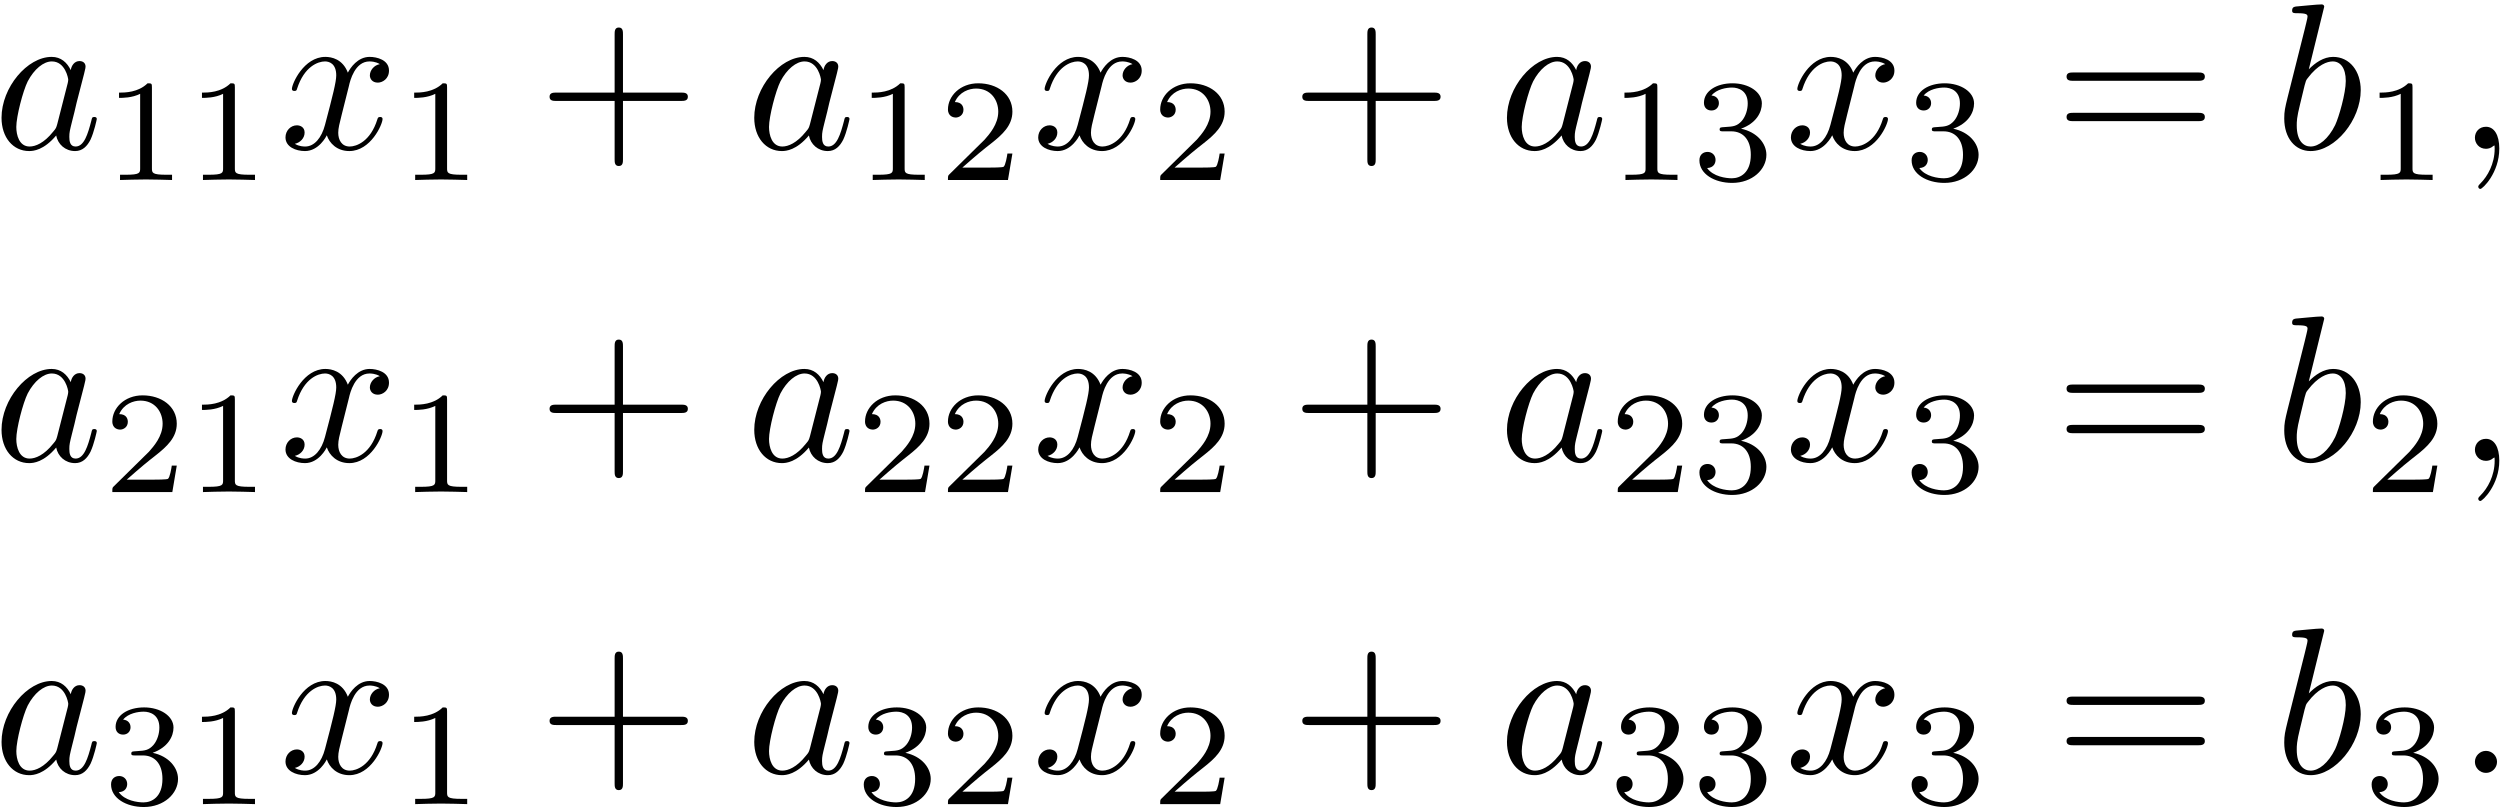 <?xml version="1.0" encoding="UTF-8"?>
<svg xmlns="http://www.w3.org/2000/svg" xmlns:xlink="http://www.w3.org/1999/xlink" width="431pt" height="140pt" viewBox="0 0 431 140" version="1.2"><!--latexit:AAAFZXjabVRbbBtFFL2z47Z5NPEm6SNNX9vGKSlpQ2yHNiQU4jRNG9q4TddOnMSp
Wa/HzjbrXXd3nMa1Is0HahEqH3wV+gEkEYIixEtQISRACAIIQQRJBEgIUL/6g/jg
B6EKiVnbFIO6o9XOuXPuzLlnrjae0TWbdnSsIQG71q3fUBXxzBDL1kxjzKNY6pTG
UchDzUzEY8bPE5Xa9YAuvxgT3UH5JMmRRKBE+raiMmSZJmXoDXFP9caWffe17r+/
7cDB9gce7Hm4t/+xk8NnxyfOKSR5Pp2h2bDHyOr6ak2tW2zyjAbl9mmSs8f5t3TI
iEfVFdu+UVffsGnzlq2N25jAMHOxdWw928AqWCWrurF9x85du6U9e5tZNdvIapmb
1bEmtp3tZLuYFIkrNtE1g4RVUzetUNpMkDDVqE4iGYso6bhOJtNKytCSmqpQXm4o
oVDCy4or6nTKMrNG4qiTOG6bWUslITJLm6H0rHZ43T5/Zzgonz3eFw3KBaKcUVQy
0CHxASJiNSuHDnc9NF4sw1DSJFKcEnu0lLDQ1R0JyqcL9YquFfeRRx4d4wbY1NKM
FBPP8A0CfQWfh7JU4Xrlwspi4KiTVwSrx9wDx08M3sVcTIDyWTxLic3q2TbWEBNX
oglTzaaJQQsKJrwdGTqZVyyqqTqZq4pmbcK1TyspMsGnjlZ7Ml9wbU5q4ZGElDQt
/hpUKkTLM/JK2rZz6ThnphU6Zf9/zQnea20iS5Ndk3nNyHClhlo8KJnVJWpKNJch
UkKzuC96jk8U1dK4VkmdUixFpbw7q5zGORU8Mz/ENs2fZptZ40hQHuAC1+RQ2D0y
GhnjWNYuEW5MckBXUjbHQV5Yc29r8QpFkW1hW0eGTENRTe50dLK0w0K0m8PY49zJ
fk11GkOxcgsxJxhXY2J9mcGJoucLie57xpt7+4pnraTcU5rT41TjCgJL1Uj9+sJe
toNvOa3zY/t54y1MdztdZfg7B7wSH8BqnLu9cGKQ7S7e4lUllvd656TZmFdqkxzg
c4CvBPwO8Ev7jkjxmPeAFI1W8aivnO8r5/vK+b5/+P5yvr+c7y/n+9u59JmLMbHh
bm/+69XiTKwbKqAOmsAD+8EHh2EQTsEwyHAR5uAJuArX4Hl4BV6F1+B1eBPehnfg
JrwH78On8Bl8AV/CV7AM38AKrMF38APcgtvwK/wOd1AlqkUSakOdqAcFUBCF0Sga
Q+eQhix0Cc2hy+hJ9DS6hp5D19EL6C30LvoQLaFl9CP6Cf2Cbgk3hQ+Ej4SPhU+E
JeFzYVn4XvhZuC38Jvwh/CncEf7CLlyJRdyAG3ELbsUHcR8+hsexiqdwBudwHjN8
BT+Fn8HP4ut4Hi/il/DLrkOuHtdw8Z4FVPo/zMJ/Hlf4b6IOtFg=-->
<defs>
<g>
<symbol overflow="visible" id="glyph0-0">
<path style="stroke:none;" d=""/>
</symbol>
<symbol overflow="visible" id="glyph0-1">
<path style="stroke:none;" d="M 13.375 -13.562 C 12.734 -14.875 11.688 -15.844 10.078 -15.844 C 5.875 -15.844 1.438 -10.578 1.438 -5.344 C 1.438 -1.969 3.406 0.391 6.203 0.391 C 6.922 0.391 8.719 0.25 10.859 -2.297 C 11.156 -0.781 12.406 0.391 14.125 0.391 C 15.391 0.391 16.203 -0.438 16.781 -1.578 C 17.391 -2.875 17.859 -5.062 17.859 -5.125 C 17.859 -5.484 17.531 -5.484 17.422 -5.484 C 17.062 -5.484 17.031 -5.344 16.922 -4.844 C 16.312 -2.516 15.672 -0.391 14.203 -0.391 C 13.234 -0.391 13.125 -1.328 13.125 -2.047 C 13.125 -2.828 13.203 -3.125 13.594 -4.703 C 13.984 -6.203 14.062 -6.562 14.375 -7.922 L 15.672 -12.938 C 15.922 -13.953 15.922 -14.016 15.922 -14.172 C 15.922 -14.781 15.484 -15.125 14.875 -15.125 C 14.016 -15.125 13.484 -14.344 13.375 -13.562 Z M 11.047 -4.266 C 10.859 -3.625 10.859 -3.547 10.328 -2.938 C 8.75 -0.969 7.281 -0.391 6.281 -0.391 C 4.484 -0.391 3.984 -2.359 3.984 -3.766 C 3.984 -5.562 5.125 -9.969 5.953 -11.625 C 7.062 -13.734 8.672 -15.062 10.109 -15.062 C 12.438 -15.062 12.938 -12.125 12.938 -11.906 C 12.938 -11.688 12.875 -11.469 12.844 -11.297 Z M 11.047 -4.266 "/>
</symbol>
<symbol overflow="visible" id="glyph0-2">
<path style="stroke:none;" d="M 11.984 -10.828 C 12.188 -11.766 13.016 -15.062 15.531 -15.062 C 15.703 -15.062 16.562 -15.062 17.312 -14.594 C 16.312 -14.422 15.594 -13.516 15.594 -12.656 C 15.594 -12.078 16 -11.406 16.969 -11.406 C 17.75 -11.406 18.891 -12.047 18.891 -13.484 C 18.891 -15.344 16.781 -15.844 15.562 -15.844 C 13.484 -15.844 12.234 -13.953 11.797 -13.125 C 10.906 -15.484 8.969 -15.844 7.922 -15.844 C 4.203 -15.844 2.156 -11.219 2.156 -10.328 C 2.156 -9.969 2.516 -9.969 2.578 -9.969 C 2.875 -9.969 2.969 -10.047 3.047 -10.359 C 4.266 -14.172 6.641 -15.062 7.859 -15.062 C 8.531 -15.062 9.797 -14.734 9.797 -12.656 C 9.797 -11.547 9.188 -9.141 7.859 -4.125 C 7.281 -1.906 6.031 -0.391 4.453 -0.391 C 4.234 -0.391 3.406 -0.391 2.656 -0.859 C 3.547 -1.047 4.344 -1.797 4.344 -2.797 C 4.344 -3.766 3.547 -4.047 3.016 -4.047 C 1.938 -4.047 1.047 -3.125 1.047 -1.969 C 1.047 -0.328 2.828 0.391 4.406 0.391 C 6.781 0.391 8.062 -2.109 8.172 -2.328 C 8.609 -1 9.891 0.391 12.047 0.391 C 15.75 0.391 17.781 -4.234 17.781 -5.125 C 17.781 -5.484 17.469 -5.484 17.359 -5.484 C 17.031 -5.484 16.969 -5.344 16.891 -5.094 C 15.703 -1.25 13.266 -0.391 12.125 -0.391 C 10.719 -0.391 10.141 -1.547 10.141 -2.766 C 10.141 -3.547 10.359 -4.344 10.75 -5.922 Z M 11.984 -10.828 "/>
</symbol>
<symbol overflow="visible" id="glyph0-3">
<path style="stroke:none;" d="M 8.578 -24.484 C 8.578 -24.531 8.578 -24.891 8.109 -24.891 C 7.281 -24.891 4.656 -24.594 3.734 -24.531 C 3.438 -24.484 3.047 -24.453 3.047 -23.812 C 3.047 -23.375 3.375 -23.375 3.906 -23.375 C 5.625 -23.375 5.703 -23.125 5.703 -22.766 C 5.703 -22.516 5.375 -21.297 5.203 -20.547 L 2.266 -8.859 C 1.828 -7.062 1.688 -6.484 1.688 -5.234 C 1.688 -1.828 3.578 0.391 6.234 0.391 C 10.469 0.391 14.875 -4.953 14.875 -10.109 C 14.875 -13.375 12.984 -15.844 10.109 -15.844 C 8.469 -15.844 7 -14.812 5.922 -13.703 Z M 5.203 -10.938 C 5.422 -11.719 5.422 -11.797 5.734 -12.188 C 7.5 -14.516 9.109 -15.062 10.047 -15.062 C 11.328 -15.062 12.297 -13.984 12.297 -11.688 C 12.297 -9.578 11.109 -5.453 10.469 -4.094 C 9.281 -1.688 7.641 -0.391 6.234 -0.391 C 5.016 -0.391 3.844 -1.359 3.844 -4.016 C 3.844 -4.703 3.844 -5.375 4.406 -7.641 Z M 5.203 -10.938 "/>
</symbol>
<symbol overflow="visible" id="glyph0-4">
<path style="stroke:none;" d="M 7.281 -0.031 C 7.281 -2.406 6.391 -3.797 4.984 -3.797 C 3.797 -3.797 3.078 -2.906 3.078 -1.906 C 3.078 -0.938 3.797 0 4.984 0 C 5.422 0 5.875 -0.141 6.234 -0.469 C 6.344 -0.531 6.391 -0.578 6.422 -0.578 C 6.453 -0.578 6.484 -0.531 6.484 -0.031 C 6.484 2.625 5.234 4.766 4.047 5.953 C 3.656 6.344 3.656 6.422 3.656 6.531 C 3.656 6.781 3.844 6.922 4.016 6.922 C 4.406 6.922 7.281 4.156 7.281 -0.031 Z M 7.281 -0.031 "/>
</symbol>
<symbol overflow="visible" id="glyph0-5">
<path style="stroke:none;" d="M 6.891 -1.906 C 6.891 -2.938 6.031 -3.797 4.984 -3.797 C 3.938 -3.797 3.078 -2.938 3.078 -1.906 C 3.078 -0.859 3.938 0 4.984 0 C 6.031 0 6.891 -0.859 6.891 -1.906 Z M 6.891 -1.906 "/>
</symbol>
<symbol overflow="visible" id="glyph1-0">
<path style="stroke:none;" d=""/>
</symbol>
<symbol overflow="visible" id="glyph1-1">
<path style="stroke:none;" d="M 8.406 -15.969 C 8.406 -16.641 8.359 -16.672 7.656 -16.672 C 6.047 -15.094 3.766 -15.062 2.734 -15.062 L 2.734 -14.156 C 3.344 -14.156 5 -14.156 6.375 -14.859 L 6.375 -2.062 C 6.375 -1.234 6.375 -0.906 3.859 -0.906 L 2.906 -0.906 L 2.906 0 C 3.359 -0.031 6.453 -0.094 7.375 -0.094 C 8.156 -0.094 11.328 -0.031 11.875 0 L 11.875 -0.906 L 10.922 -0.906 C 8.406 -0.906 8.406 -1.234 8.406 -2.062 Z M 8.406 -15.969 "/>
</symbol>
<symbol overflow="visible" id="glyph1-2">
<path style="stroke:none;" d="M 12.688 -4.562 L 11.828 -4.562 C 11.75 -4.016 11.5 -2.531 11.172 -2.281 C 10.969 -2.141 9.047 -2.141 8.688 -2.141 L 4.062 -2.141 C 6.703 -4.469 7.578 -5.172 9.094 -6.359 C 10.953 -7.828 12.688 -9.391 12.688 -11.781 C 12.688 -14.812 10.016 -16.672 6.797 -16.672 C 3.688 -16.672 1.578 -14.484 1.578 -12.172 C 1.578 -10.891 2.656 -10.766 2.906 -10.766 C 3.516 -10.766 4.25 -11.203 4.25 -12.109 C 4.25 -12.547 4.062 -13.438 2.766 -13.438 C 3.547 -15.219 5.25 -15.766 6.422 -15.766 C 8.938 -15.766 10.25 -13.812 10.25 -11.781 C 10.25 -9.594 8.688 -7.859 7.891 -6.953 L 1.828 -0.984 C 1.578 -0.75 1.578 -0.703 1.578 0 L 11.922 0 Z M 12.688 -4.562 "/>
</symbol>
<symbol overflow="visible" id="glyph1-3">
<path style="stroke:none;" d="M 6.859 -8.391 C 8.812 -8.391 10.219 -7.031 10.219 -4.344 C 10.219 -1.234 8.406 -0.297 6.953 -0.297 C 5.953 -0.297 3.734 -0.578 2.688 -2.062 C 3.859 -2.109 4.141 -2.938 4.141 -3.469 C 4.141 -4.266 3.547 -4.844 2.766 -4.844 C 2.062 -4.844 1.359 -4.422 1.359 -3.391 C 1.359 -1.031 3.969 0.5 7 0.5 C 10.5 0.5 12.906 -1.828 12.906 -4.344 C 12.906 -6.297 11.297 -8.266 8.531 -8.844 C 11.172 -9.797 12.125 -11.672 12.125 -13.203 C 12.125 -15.188 9.844 -16.672 7.062 -16.672 C 4.266 -16.672 2.141 -15.312 2.141 -13.312 C 2.141 -12.453 2.688 -11.984 3.438 -11.984 C 4.219 -11.984 4.719 -12.547 4.719 -13.25 C 4.719 -13.984 4.219 -14.516 3.438 -14.562 C 4.312 -15.672 6.047 -15.938 6.984 -15.938 C 8.109 -15.938 9.688 -15.391 9.688 -13.203 C 9.688 -12.156 9.344 -11 8.688 -10.219 C 7.859 -9.266 7.156 -9.219 5.906 -9.141 C 5.266 -9.094 5.219 -9.094 5.094 -9.062 C 5.047 -9.062 4.844 -9.016 4.844 -8.734 C 4.844 -8.391 5.078 -8.391 5.5 -8.391 Z M 6.859 -8.391 "/>
</symbol>
<symbol overflow="visible" id="glyph2-0">
<path style="stroke:none;" d=""/>
</symbol>
<symbol overflow="visible" id="glyph2-1">
<path style="stroke:none;" d="M 14.672 -8.25 L 24.672 -8.25 C 25.172 -8.25 25.859 -8.25 25.859 -8.969 C 25.859 -9.688 25.172 -9.688 24.672 -9.688 L 14.672 -9.688 L 14.672 -19.719 C 14.672 -20.219 14.672 -20.906 13.953 -20.906 C 13.234 -20.906 13.234 -20.219 13.234 -19.719 L 13.234 -9.688 L 3.188 -9.688 C 2.688 -9.688 2.016 -9.688 2.016 -8.969 C 2.016 -8.25 2.688 -8.25 3.188 -8.25 L 13.234 -8.25 L 13.234 1.797 C 13.234 2.297 13.234 2.969 13.953 2.969 C 14.672 2.969 14.672 2.297 14.672 1.797 Z M 14.672 -8.25 "/>
</symbol>
<symbol overflow="visible" id="glyph2-2">
<path style="stroke:none;" d="M 24.641 -11.719 C 25.172 -11.719 25.859 -11.719 25.859 -12.438 C 25.859 -13.156 25.172 -13.156 24.672 -13.156 L 3.188 -13.156 C 2.688 -13.156 2.016 -13.156 2.016 -12.438 C 2.016 -11.719 2.688 -11.719 3.234 -11.719 Z M 24.672 -4.766 C 25.172 -4.766 25.859 -4.766 25.859 -5.484 C 25.859 -6.203 25.172 -6.203 24.641 -6.203 L 3.234 -6.203 C 2.688 -6.203 2.016 -6.203 2.016 -5.484 C 2.016 -4.766 2.688 -4.766 3.188 -4.766 Z M 24.672 -4.766 "/>
</symbol>
</g>
</defs>
<g id="surface1">
<g style="fill:rgb(0%,0%,0%);fill-opacity:1;">
  <use xlink:href="#glyph0-1" x="-1.174" y="25.651"/>
</g>
<g style="fill:rgb(0%,0%,0%);fill-opacity:1;">
  <use xlink:href="#glyph1-1" x="17.787" y="31.033"/>
  <use xlink:href="#glyph1-1" x="32.085" y="31.033"/>
</g>
<g style="fill:rgb(0%,0%,0%);fill-opacity:1;">
  <use xlink:href="#glyph0-2" x="48.171" y="25.651"/>
</g>
<g style="fill:rgb(0%,0%,0%);fill-opacity:1;">
  <use xlink:href="#glyph1-1" x="68.67" y="31.033"/>
</g>
<g style="fill:rgb(0%,0%,0%);fill-opacity:1;">
  <use xlink:href="#glyph2-1" x="92.728" y="25.651"/>
</g>
<g style="fill:rgb(0%,0%,0%);fill-opacity:1;">
  <use xlink:href="#glyph0-1" x="128.595" y="25.651"/>
</g>
<g style="fill:rgb(0%,0%,0%);fill-opacity:1;">
  <use xlink:href="#glyph1-1" x="147.553" y="31.033"/>
  <use xlink:href="#glyph1-2" x="161.85" y="31.033"/>
</g>
<g style="fill:rgb(0%,0%,0%);fill-opacity:1;">
  <use xlink:href="#glyph0-2" x="177.94" y="25.651"/>
</g>
<g style="fill:rgb(0%,0%,0%);fill-opacity:1;">
  <use xlink:href="#glyph1-2" x="198.439" y="31.033"/>
</g>
<g style="fill:rgb(0%,0%,0%);fill-opacity:1;">
  <use xlink:href="#glyph2-1" x="222.498" y="25.651"/>
</g>
<g style="fill:rgb(0%,0%,0%);fill-opacity:1;">
  <use xlink:href="#glyph0-1" x="258.361" y="25.651"/>
</g>
<g style="fill:rgb(0%,0%,0%);fill-opacity:1;">
  <use xlink:href="#glyph1-1" x="277.322" y="31.033"/>
  <use xlink:href="#glyph1-3" x="291.62" y="31.033"/>
</g>
<g style="fill:rgb(0%,0%,0%);fill-opacity:1;">
  <use xlink:href="#glyph0-2" x="307.706" y="25.651"/>
</g>
<g style="fill:rgb(0%,0%,0%);fill-opacity:1;">
  <use xlink:href="#glyph1-3" x="328.204" y="31.033"/>
</g>
<g style="fill:rgb(0%,0%,0%);fill-opacity:1;">
  <use xlink:href="#glyph2-2" x="354.258" y="25.651"/>
</g>
<g style="fill:rgb(0%,0%,0%);fill-opacity:1;">
  <use xlink:href="#glyph0-3" x="392.115" y="25.651"/>
</g>
<g style="fill:rgb(0%,0%,0%);fill-opacity:1;">
  <use xlink:href="#glyph1-1" x="407.509" y="31.033"/>
</g>
<g style="fill:rgb(0%,0%,0%);fill-opacity:1;">
  <use xlink:href="#glyph0-4" x="423.597" y="25.651"/>
</g>
<g style="fill:rgb(0%,0%,0%);fill-opacity:1;">
  <use xlink:href="#glyph0-1" x="-1.174" y="79.45"/>
</g>
<g style="fill:rgb(0%,0%,0%);fill-opacity:1;">
  <use xlink:href="#glyph1-2" x="17.787" y="84.832"/>
  <use xlink:href="#glyph1-1" x="32.085" y="84.832"/>
</g>
<g style="fill:rgb(0%,0%,0%);fill-opacity:1;">
  <use xlink:href="#glyph0-2" x="48.171" y="79.45"/>
</g>
<g style="fill:rgb(0%,0%,0%);fill-opacity:1;">
  <use xlink:href="#glyph1-1" x="68.67" y="84.832"/>
</g>
<g style="fill:rgb(0%,0%,0%);fill-opacity:1;">
  <use xlink:href="#glyph2-1" x="92.728" y="79.45"/>
</g>
<g style="fill:rgb(0%,0%,0%);fill-opacity:1;">
  <use xlink:href="#glyph0-1" x="128.595" y="79.45"/>
</g>
<g style="fill:rgb(0%,0%,0%);fill-opacity:1;">
  <use xlink:href="#glyph1-2" x="147.553" y="84.832"/>
  <use xlink:href="#glyph1-2" x="161.85" y="84.832"/>
</g>
<g style="fill:rgb(0%,0%,0%);fill-opacity:1;">
  <use xlink:href="#glyph0-2" x="177.94" y="79.45"/>
</g>
<g style="fill:rgb(0%,0%,0%);fill-opacity:1;">
  <use xlink:href="#glyph1-2" x="198.439" y="84.832"/>
</g>
<g style="fill:rgb(0%,0%,0%);fill-opacity:1;">
  <use xlink:href="#glyph2-1" x="222.498" y="79.45"/>
</g>
<g style="fill:rgb(0%,0%,0%);fill-opacity:1;">
  <use xlink:href="#glyph0-1" x="258.364" y="79.45"/>
</g>
<g style="fill:rgb(0%,0%,0%);fill-opacity:1;">
  <use xlink:href="#glyph1-2" x="277.322" y="84.832"/>
  <use xlink:href="#glyph1-3" x="291.62" y="84.832"/>
</g>
<g style="fill:rgb(0%,0%,0%);fill-opacity:1;">
  <use xlink:href="#glyph0-2" x="307.706" y="79.45"/>
</g>
<g style="fill:rgb(0%,0%,0%);fill-opacity:1;">
  <use xlink:href="#glyph1-3" x="328.204" y="84.832"/>
</g>
<g style="fill:rgb(0%,0%,0%);fill-opacity:1;">
  <use xlink:href="#glyph2-2" x="354.258" y="79.45"/>
</g>
<g style="fill:rgb(0%,0%,0%);fill-opacity:1;">
  <use xlink:href="#glyph0-3" x="392.115" y="79.45"/>
</g>
<g style="fill:rgb(0%,0%,0%);fill-opacity:1;">
  <use xlink:href="#glyph1-2" x="407.509" y="84.832"/>
</g>
<g style="fill:rgb(0%,0%,0%);fill-opacity:1;">
  <use xlink:href="#glyph0-4" x="423.597" y="79.45"/>
</g>
<g style="fill:rgb(0%,0%,0%);fill-opacity:1;">
  <use xlink:href="#glyph0-1" x="-1.17" y="133.248"/>
</g>
<g style="fill:rgb(0%,0%,0%);fill-opacity:1;">
  <use xlink:href="#glyph1-3" x="17.787" y="138.63"/>
  <use xlink:href="#glyph1-1" x="32.085" y="138.63"/>
</g>
<g style="fill:rgb(0%,0%,0%);fill-opacity:1;">
  <use xlink:href="#glyph0-2" x="48.171" y="133.248"/>
</g>
<g style="fill:rgb(0%,0%,0%);fill-opacity:1;">
  <use xlink:href="#glyph1-1" x="68.67" y="138.63"/>
</g>
<g style="fill:rgb(0%,0%,0%);fill-opacity:1;">
  <use xlink:href="#glyph2-1" x="92.728" y="133.248"/>
</g>
<g style="fill:rgb(0%,0%,0%);fill-opacity:1;">
  <use xlink:href="#glyph0-1" x="128.595" y="133.248"/>
</g>
<g style="fill:rgb(0%,0%,0%);fill-opacity:1;">
  <use xlink:href="#glyph1-3" x="147.553" y="138.63"/>
  <use xlink:href="#glyph1-2" x="161.85" y="138.63"/>
</g>
<g style="fill:rgb(0%,0%,0%);fill-opacity:1;">
  <use xlink:href="#glyph0-2" x="177.94" y="133.248"/>
</g>
<g style="fill:rgb(0%,0%,0%);fill-opacity:1;">
  <use xlink:href="#glyph1-2" x="198.439" y="138.63"/>
</g>
<g style="fill:rgb(0%,0%,0%);fill-opacity:1;">
  <use xlink:href="#glyph2-1" x="222.498" y="133.248"/>
</g>
<g style="fill:rgb(0%,0%,0%);fill-opacity:1;">
  <use xlink:href="#glyph0-1" x="258.364" y="133.248"/>
</g>
<g style="fill:rgb(0%,0%,0%);fill-opacity:1;">
  <use xlink:href="#glyph1-3" x="277.322" y="138.63"/>
  <use xlink:href="#glyph1-3" x="291.62" y="138.63"/>
</g>
<g style="fill:rgb(0%,0%,0%);fill-opacity:1;">
  <use xlink:href="#glyph0-2" x="307.706" y="133.248"/>
</g>
<g style="fill:rgb(0%,0%,0%);fill-opacity:1;">
  <use xlink:href="#glyph1-3" x="328.204" y="138.63"/>
</g>
<g style="fill:rgb(0%,0%,0%);fill-opacity:1;">
  <use xlink:href="#glyph2-2" x="354.258" y="133.248"/>
</g>
<g style="fill:rgb(0%,0%,0%);fill-opacity:1;">
  <use xlink:href="#glyph0-3" x="392.115" y="133.248"/>
</g>
<g style="fill:rgb(0%,0%,0%);fill-opacity:1;">
  <use xlink:href="#glyph1-3" x="407.509" y="138.63"/>
</g>
<g style="fill:rgb(0%,0%,0%);fill-opacity:1;">
  <use xlink:href="#glyph0-5" x="423.597" y="133.248"/>
</g>
</g>
</svg>
